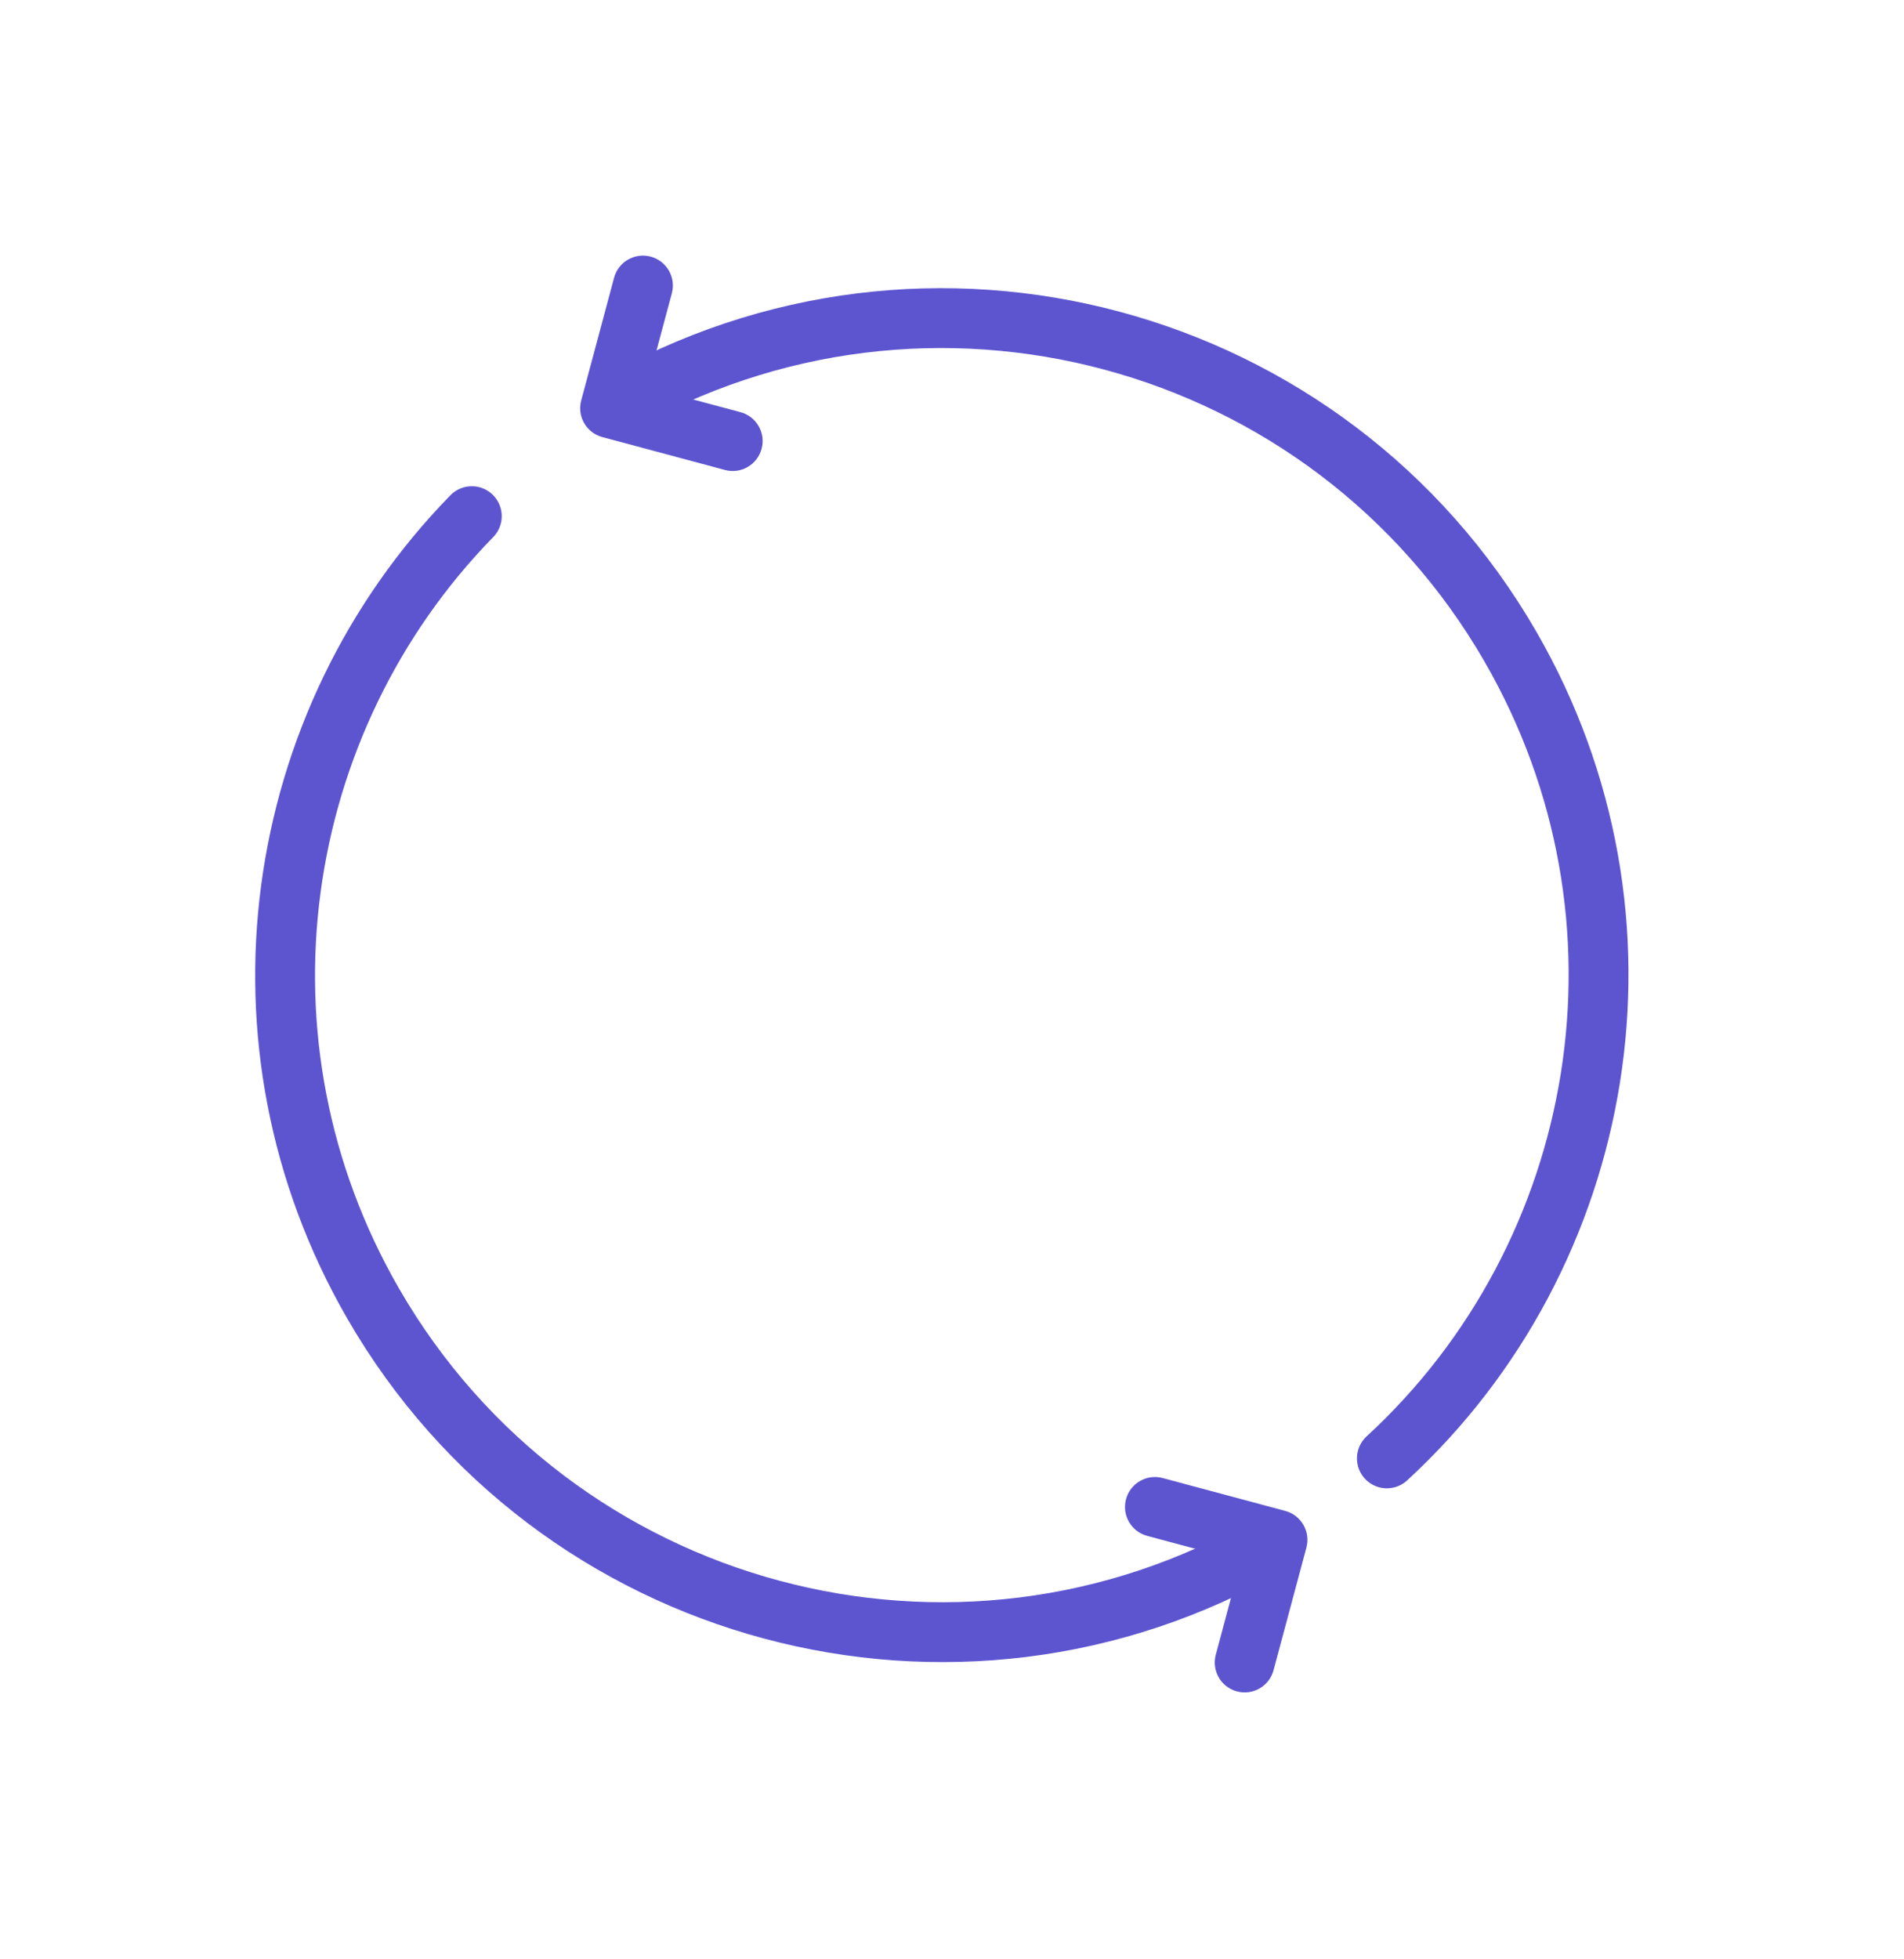 <svg  viewBox="0 0 35 36" fill="none" xmlns="http://www.w3.org/2000/svg">
<path d="M11.278 7.464C17.051 4.131 24.433 6.109 27.766 11.882C30.645 16.868 29.562 23.055 25.494 26.796M23.348 28.37C17.575 31.703 10.193 29.725 6.86 23.952C4.093 19.159 4.986 13.257 8.673 9.484" stroke="#5D55D0" stroke-width="1.1" stroke-linecap="round"/>
<path d="M21.372 27.157C21.079 27.078 20.777 27.253 20.699 27.546C20.62 27.839 20.794 28.141 21.088 28.22L21.372 27.157ZM23.484 28.292L24.015 28.434C24.093 28.141 23.919 27.84 23.626 27.761L23.484 28.292ZM22.349 30.403C22.27 30.697 22.444 30.998 22.737 31.077C23.031 31.156 23.332 30.982 23.411 30.688L22.349 30.403ZM21.088 28.22L23.341 28.823L23.626 27.761L21.372 27.157L21.088 28.22ZM22.952 28.15L22.349 30.403L23.411 30.688L24.015 28.434L22.952 28.15Z" fill="#5D55D0"/>
<path d="M13.326 8.635C13.62 8.714 13.921 8.54 14 8.246C14.079 7.953 13.905 7.651 13.611 7.573L13.326 8.635ZM11.215 7.5L10.684 7.358C10.605 7.651 10.779 7.953 11.073 8.031L11.215 7.5ZM12.35 5.389C12.429 5.096 12.255 4.794 11.961 4.715C11.668 4.637 11.366 4.811 11.288 5.104L12.35 5.389ZM13.611 7.573L11.357 6.969L11.073 8.031L13.326 8.635L13.611 7.573ZM11.746 7.643L12.35 5.389L11.288 5.104L10.684 7.358L11.746 7.643Z" fill="#5D55D0"/>
</svg>
